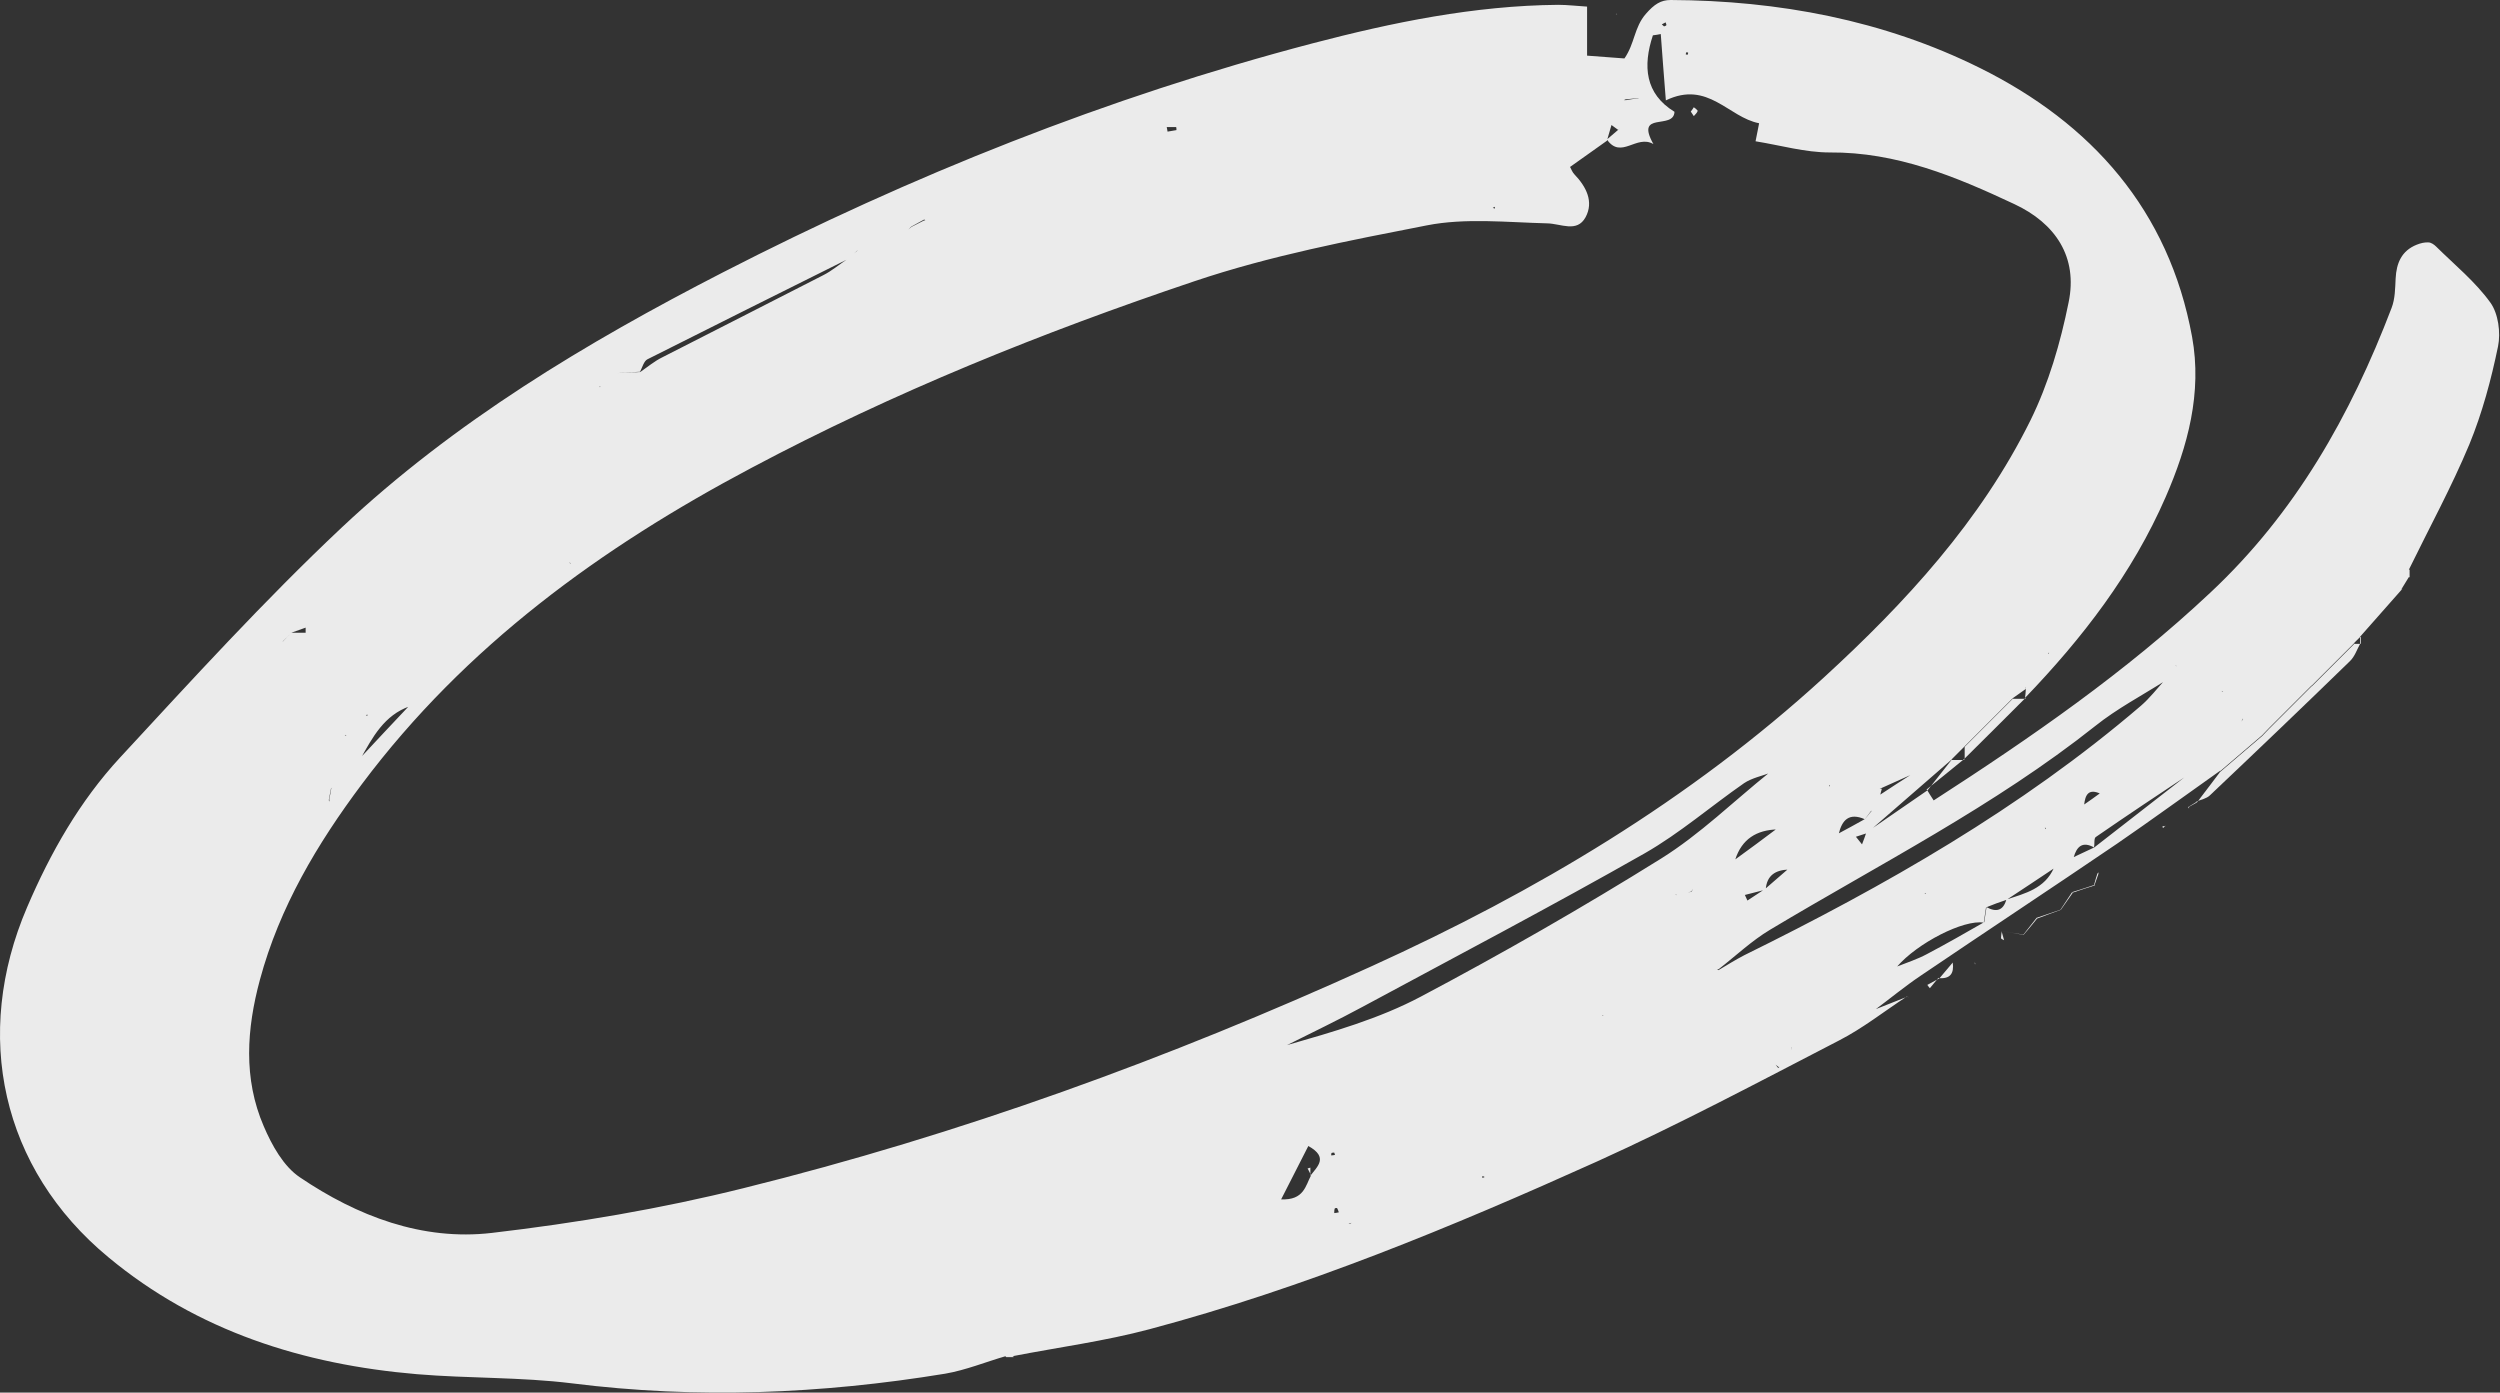 <svg width="824" height="459" viewBox="0 0 824 459" fill="none" xmlns="http://www.w3.org/2000/svg">
<rect x="0" y="0" width="824" height="459" fill="#333333" stroke="none"/>
<path d="M635.078 260.218C635.748 261.307 636.418 262.48 637.34 263.82C669.501 243.049 700.656 221.525 728.462 195.394C756.519 169.179 774.777 136.851 788.261 101.508C789.434 98.493 789.434 95.059 789.602 91.792C789.853 86.767 791.528 82.663 796.553 80.653C797.809 80.151 799.149 79.816 800.405 79.9C801.243 79.9 802.248 80.57 802.918 81.24C809.032 87.27 815.9 92.881 820.841 99.749C823.437 103.35 824.275 109.632 823.354 114.154C821.092 125.126 818.161 136.097 813.89 146.483C808.027 160.553 800.657 174.037 793.957 187.772H794.124C794.124 188.526 794.124 189.364 794.124 190.201H793.957C793.119 191.541 792.282 192.965 791.444 194.305L792.03 193.97L791.695 194.222C787.089 199.498 782.399 204.69 777.792 209.967L778.044 209.799C777.29 210.553 776.536 211.307 775.782 212.061L776.117 211.809C775.364 212.563 774.61 213.317 773.856 214.071L774.107 213.82C773.354 214.573 772.6 215.327 771.846 216.081L772.097 215.83C771.344 216.583 770.59 217.337 769.836 218.091L770.087 217.84C769.333 218.593 768.58 219.347 767.826 220.101L768.077 219.85C767.323 220.604 766.57 221.357 765.816 222.111L766.067 221.86C765.313 222.613 764.559 223.367 763.806 224.121L764.057 223.87C763.303 224.623 762.549 225.377 761.796 226.131L762.047 225.796C761.293 226.55 760.539 227.304 759.702 228.141L760.037 227.806C759.283 228.56 758.529 229.314 757.692 230.151L758.027 229.816C757.273 230.57 756.519 231.324 755.682 232.161L756.017 231.826C755.263 232.58 754.425 233.418 753.672 234.171L754.007 233.836C753.253 234.59 752.416 235.428 751.662 236.181L751.997 235.846C751.243 236.6 750.405 237.438 749.652 238.191L749.987 237.856C749.233 238.61 748.395 239.448 747.642 240.201L747.977 239.866L745.632 242.295L746.05 241.96C741.193 246.064 736.419 250.252 731.561 254.356L731.896 253.937C720.506 261.977 709.283 270.185 697.809 278.057C676.368 292.63 654.676 306.952 633.152 321.525C627.792 325.126 622.851 329.23 617.658 333.083C615.564 333.083 613.554 333.083 611.544 333.083C610.623 335.344 609.785 337.605 608.78 339.783C607.44 340.537 606.1 341.374 604.76 342.128C603.085 342.463 601.41 342.798 599.651 343.133C598.395 343.803 597.139 344.473 595.882 345.143C594.04 345.143 592.281 345.143 590.522 345.143C590.187 346.734 589.768 348.326 589.433 350.001C588.428 350.587 587.34 351.173 586.335 351.76C586 351.508 585.665 351.257 585.246 350.922L586.083 352.011C587.172 351.173 588.261 350.419 589.35 349.498C589.769 347.991 590.187 346.567 590.606 345.059C592.281 345.059 594.04 344.976 595.715 344.892L599.484 342.798C601.243 342.547 603.001 342.296 604.844 342.044C606.184 341.29 607.524 340.453 608.78 339.699C609.702 337.438 610.623 335.177 611.544 332.915C613.554 332.915 615.564 332.915 617.49 332.915C621.259 331.408 625.028 329.9 628.713 328.476H628.462C621.008 333.334 613.973 338.945 606.1 342.965C579.718 356.617 553.42 370.604 526.368 382.832C478.462 404.44 429.802 424.54 378.88 438.108C364.14 442.044 348.897 444.055 333.822 446.986V447.237C333.068 447.237 332.23 447.237 331.476 447.237V446.986C324.86 448.912 318.327 451.592 311.543 452.765C270.672 459.465 229.717 461.14 188.511 455.947C171.593 453.854 154.424 454.356 137.422 452.932C99.901 449.75 64.977 438.694 35.747 414.406C0.404 385.177 -9.144 341.123 8.946 298.995C16.652 280.989 26.283 264.071 39.516 249.749C63.385 223.953 87.087 197.906 112.632 173.87C149.734 139.029 193.118 112.982 238.26 89.782C300.404 57.873 364.894 32.077 432.482 14.322C459.031 7.37 485.916 1.843 513.554 1.591C516.737 1.591 520.003 2.01 523.102 2.177V18.342C527.541 18.677 531.644 19.012 535.413 19.263C538.847 14.322 538.596 9.045 542.448 4.606C545.212 1.424 547.39 0 550.656 0C586.167 0.168 620.757 6.616 652.499 22.362C689.35 40.62 714.894 69.263 722.516 111.055C725.866 129.481 721.092 147.069 713.806 163.819C702.834 189.029 686.335 210.386 667.407 230.068V230.402C667.574 229.23 667.658 228.057 667.742 226.801L667.491 226.382L667.742 227.052L663.136 230.319L663.471 230.068C662.717 230.821 661.879 231.659 661.126 232.413L661.46 232.077C660.707 232.831 659.953 233.585 659.115 234.423L659.45 234.087C658.697 234.841 657.859 235.679 657.105 236.433L657.44 236.098C656.687 236.851 655.849 237.689 655.095 238.443L655.43 238.108C654.676 238.861 653.839 239.699 653.085 240.453L653.42 240.118L651.075 242.463L651.41 242.128C650.656 242.881 649.819 243.719 649.065 244.473L649.4 244.138C648.646 244.892 647.809 245.729 647.055 246.483L647.39 246.148C645.966 247.572 644.543 248.995 643.035 250.503L643.454 250.168C634.073 258.292 624.693 266.5 615.313 274.624C614.141 275.042 612.884 275.377 611.711 275.796C612.382 276.634 613.052 277.471 613.722 278.309C614.224 276.969 614.727 275.712 615.145 274.372C621.846 269.766 628.63 265.076 635.33 260.469L634.995 260.218H635.078ZM197.808 127.638C197.808 127.638 197.222 127.638 196.97 127.638C197.305 127.638 197.724 127.471 197.975 127.471L197.557 127.303C197.557 127.303 197.724 127.555 197.724 127.722L197.808 127.638ZM188.009 185.93C187.004 186.851 185.999 187.689 184.994 188.61C183.654 188.861 182.23 189.113 180.89 189.448C180.555 190.788 180.136 192.044 179.801 193.384C177.707 194.389 175.697 195.394 173.603 196.399C171.091 197.153 168.578 197.907 166.066 198.66C165.647 199.833 165.144 201.005 164.726 202.178C164.391 203.35 164.139 204.523 163.804 205.696C163.553 205.696 163.302 205.863 163.051 205.863C163.218 205.528 163.469 205.193 163.637 204.858C163.637 205.109 163.721 205.36 163.804 205.612C163.972 204.355 164.223 203.183 164.391 201.927C164.977 200.838 165.479 199.749 166.066 198.577C168.495 197.739 170.923 196.985 173.352 196.148C175.446 195.143 177.623 194.138 179.634 193.049C179.969 191.709 180.304 190.369 180.639 189.029C182.062 188.861 183.402 188.694 184.826 188.443C185.915 187.438 187.004 186.516 188.093 185.595C187.925 185.595 187.758 185.427 187.59 185.344C187.758 185.511 187.925 185.679 188.009 185.93ZM623.437 320.855C624.023 320.101 624.609 319.347 625.196 318.593C628.546 317.253 631.98 316.165 635.078 314.49C641.444 311.14 647.725 307.538 654.007 303.937C654.258 302.262 654.509 300.671 654.76 298.995C657.943 300.754 660.288 300.168 661.293 296.483C667.491 294.473 673.94 292.882 676.955 286.098C679.132 284.925 681.31 283.669 683.487 282.496L690.271 279.314C700.824 271.106 711.377 262.898 721.93 254.69C722.348 253.685 722.851 252.764 723.27 251.759C726.368 250.336 729.467 248.828 732.482 247.237C733.069 246.315 733.571 245.31 734.157 244.389C734.576 243.468 734.995 242.547 735.33 241.542C736.084 240.872 736.754 240.201 737.508 239.531C738.178 238.61 738.847 237.773 739.434 236.851C739.434 237.103 739.434 237.354 739.434 237.605C739.434 237.354 739.35 237.103 739.266 236.851C738.764 237.856 738.178 238.861 737.675 239.866C736.921 240.536 736.251 241.206 735.497 241.876C735.079 242.798 734.66 243.635 734.241 244.557C733.655 245.562 733.153 246.567 732.566 247.572C729.467 248.995 726.452 250.503 723.353 252.011C722.935 252.932 722.432 253.937 722.013 254.858C711.544 261.81 701.075 268.761 690.774 275.88C690.104 276.299 690.439 278.225 690.187 279.314C686.419 277.22 684.492 278.979 683.487 282.58C681.31 283.753 679.132 285.009 677.038 286.181C671.846 289.615 666.653 293.133 661.377 296.567C659.115 297.32 656.854 298.158 654.593 299.079C654.341 300.754 654.09 302.429 653.839 304.104C647.222 303.016 631.98 310.805 625.196 318.677C624.609 319.515 623.939 320.269 623.353 321.022L623.269 320.771L623.437 320.855ZM634.409 294.054C634.409 294.054 634.995 293.97 635.33 293.887C634.995 294.054 634.66 294.305 634.325 294.473C634.492 294.473 634.66 294.557 634.827 294.64C634.66 294.473 634.576 294.222 634.409 294.054ZM675.447 215.16C675.447 215.16 675.112 215.16 675.028 215.327C675.196 215.411 675.447 215.578 675.615 215.662C675.447 215.662 675.28 215.662 675.112 215.662C675.196 215.495 675.363 215.243 675.447 215.076V215.16ZM717.072 219.18C716.905 220.52 716.737 221.86 716.57 223.116C715.648 223.535 714.727 223.87 713.806 224.289C706.017 229.23 697.725 233.585 690.606 239.28C657.357 265.662 619.584 284.758 583.403 306.45C577.373 310.051 572.097 315.076 566.485 319.431C566.234 319.431 565.983 319.598 565.732 319.598C565.564 319.598 565.397 319.264 565.229 319.18C565.648 319.347 565.983 319.599 566.401 319.766C569.249 318.091 572.013 316.332 574.944 314.825C621.343 291.96 666.067 266.5 705.598 232.664C708.529 230.151 710.958 226.969 713.554 224.121C714.476 223.702 715.397 223.367 716.318 222.865C716.486 221.608 716.737 220.436 716.988 219.18L717.575 219.766L717.072 219.18ZM674.358 273.283V272.614L674.61 273.032L673.94 272.781L674.358 273.283ZM138.93 228.979C138.176 229.481 137.506 229.984 136.752 230.486C136.25 231.24 135.747 231.994 135.161 232.747C126.618 235.679 122.766 243.049 118.746 250.252C116.819 252.932 114.893 255.528 112.967 258.208L109.114 259.799C108.863 261.14 108.612 262.396 108.36 263.736L108.612 264.238L108.528 263.401C108.779 262.228 109.03 260.972 109.198 259.799C110.37 259.213 111.627 258.543 112.799 257.957C114.726 255.277 116.652 252.68 118.578 250C124.022 244.138 129.466 238.359 134.994 232.496C135.496 231.742 136.082 230.989 136.585 230.235C137.422 229.732 138.26 229.23 139.014 228.644C139.014 228.56 139.181 228.476 139.265 228.392C139.181 228.56 139.014 228.727 138.93 228.979ZM732.818 228.309C731.561 228.895 730.305 229.481 729.049 230.068L728.546 233.585C726.117 234.087 723.772 234.59 721.427 235.26C720.925 236.098 720.422 237.019 719.92 237.94C719.417 239.029 718.831 240.118 718.328 241.206C715.481 242.882 712.717 244.473 709.869 246.148C709.534 247.32 709.115 248.493 708.78 249.666C706.435 250.503 704.09 251.34 701.745 252.178C701.326 253.183 700.992 254.272 700.573 255.277C698.312 256.198 696.134 257.203 693.872 258.208C693.454 259.381 692.951 260.553 692.533 261.726C688.429 259.716 687.256 261.893 686.921 265.411C684.744 266.584 682.566 267.672 680.305 268.761L679.718 268.593H680.137C682.399 267.421 684.576 266.332 686.837 265.243C688.68 263.987 690.522 262.647 692.365 261.307C692.784 260.134 693.202 258.962 693.621 257.79C695.883 256.784 698.06 255.863 700.238 254.858C700.656 253.853 701.075 252.848 701.494 251.843C703.839 251.005 706.268 250.168 708.529 249.247C708.864 248.074 709.199 246.902 709.534 245.729C712.382 244.054 715.229 242.379 717.993 240.704C718.496 239.615 719.082 238.61 719.584 237.521C720.171 236.6 720.757 235.762 721.26 234.841C723.688 234.339 726.117 233.92 728.546 233.418C728.546 232.329 728.63 231.156 728.797 230.068C730.137 229.314 731.477 228.56 732.734 227.806C732.566 227.806 732.399 227.806 732.231 227.722C732.399 227.89 732.566 228.057 732.734 228.225L732.818 228.309ZM616.653 267.253C616.737 266.165 616.904 264.992 616.988 263.903C617.742 263.317 618.496 262.731 619.249 262.228C623.102 259.716 626.871 257.203 630.723 254.774C630.556 254.942 630.305 255.109 630.137 255.277L630.305 254.439C630.305 254.439 630.556 254.858 630.64 255.026C627.122 256.617 623.521 258.208 620.003 259.799L619.501 259.967H620.254C620.003 260.804 619.836 261.642 619.584 262.48C618.831 263.066 618.077 263.568 617.323 264.155C617.156 265.243 616.988 266.248 616.737 267.253C616.067 268.175 615.313 269.096 614.643 270.017C609.45 267.756 607.105 270.268 606.016 274.959C603.253 276.885 600.572 278.811 597.809 280.821C595.045 282.748 592.281 284.674 589.517 286.6C585.162 286.768 582.315 288.526 581.98 293.217C579.718 293.803 577.373 294.389 575.112 294.976C575.363 295.562 575.698 296.232 575.949 296.818C577.876 295.562 579.886 294.222 581.812 292.965C584.325 290.788 586.837 288.61 589.35 286.433C592.114 284.506 594.877 282.58 597.641 280.654C600.405 278.727 603.085 276.717 605.849 274.791C608.78 273.2 611.795 271.608 614.727 269.933C615.48 269.012 616.15 268.175 616.904 267.253H616.653ZM595.38 264.155L596.636 260.804C596.636 260.804 597.055 260.637 597.306 260.637C597.139 260.972 596.971 261.223 596.804 261.558C596.804 261.307 596.72 261.139 596.636 261.056C596.301 262.145 596.05 263.317 595.715 264.406C595.212 265.578 594.71 266.751 594.124 267.923C591.779 268.677 589.517 269.431 587.172 270.269C586.753 271.274 586.335 272.362 585.916 273.367C578.964 273.535 574.107 276.55 571.929 283.334C569.752 284.339 567.574 285.344 565.396 286.433C564.81 287.438 564.224 288.526 563.638 289.531C562.298 289.783 560.958 290.118 559.618 290.369C558.864 291.542 558.194 292.714 557.44 293.887C555.681 294.222 553.923 294.557 552.164 294.892C552.331 294.892 552.499 294.975 552.666 295.059C552.499 294.892 552.331 294.724 552.164 294.557C553.923 294.389 555.681 294.138 557.524 293.97C558.11 292.714 558.78 291.458 559.366 290.202C560.706 289.867 562.047 289.532 563.387 289.197C563.973 288.192 564.559 287.186 565.145 286.265C567.407 285.26 569.584 284.339 571.846 283.334C576.452 279.984 581.142 276.55 585.665 273.116C586.083 272.111 586.502 271.106 586.921 270.101C589.266 269.347 591.695 268.593 593.956 267.672C594.459 266.5 594.877 265.411 595.38 264.238V264.155ZM602.918 259.297C603.671 257.957 604.509 256.533 605.263 255.193L605.765 255.528H605.179C604.593 256.784 604.006 257.957 603.42 259.13C603.253 258.962 603.085 258.878 602.918 258.711C602.918 258.878 602.918 259.046 602.918 259.213V259.297ZM594.04 246.65C594.291 245.394 594.459 244.138 594.71 242.882C594.626 244.138 594.542 245.394 594.375 246.65C593.537 247.655 592.7 248.577 591.862 249.582C589.685 250.503 587.507 251.341 585.33 252.262C584.743 253.099 584.157 253.853 583.571 254.69C580.64 255.779 577.373 256.449 574.861 258.124C563.889 265.746 553.671 274.624 542.113 281.24C511.46 298.661 480.221 315.076 449.148 331.826C440.941 336.265 432.566 340.285 424.19 344.473C439.349 340.118 454.592 335.763 468.328 328.476C495.212 314.239 521.678 299.079 547.474 282.999C560.372 274.959 571.427 264.071 583.32 254.523C583.906 253.686 584.492 252.848 585.078 252.094C587.34 251.173 589.517 250.252 591.695 249.247C592.532 248.409 593.286 247.572 594.124 246.734L594.04 246.65ZM113.637 241.96C114.726 241.206 115.731 240.453 116.819 239.699C117.238 238.694 117.657 237.773 118.076 236.768C118.159 236.181 118.327 235.595 118.411 235.009C119.164 235.26 119.918 235.511 120.672 235.763L121.091 235.93V235.511C120.086 235.93 119.081 236.349 118.076 236.935C117.741 237.94 117.406 238.861 116.987 239.866C115.898 240.704 114.726 241.542 113.637 242.379C113.804 242.379 114.056 242.463 114.223 242.547C114.056 242.379 113.804 242.211 113.637 241.96ZM444.961 403.435C444.961 403.435 445.463 403.016 445.715 402.848C445.547 403.016 445.38 403.1 445.128 403.183L444.458 403.435H444.961ZM282.565 82.58C281.476 83.501 280.471 84.506 279.383 85.427C257.356 96.399 235.329 107.37 213.386 118.426C212.213 119.012 211.711 121.106 210.957 122.529C208.528 122.697 206.099 122.781 203.671 122.948C203.838 123.116 203.922 123.367 204.089 123.535C203.754 123.451 203.335 123.367 203 123.2C203.252 123.116 203.419 123.032 203.754 122.948L211.041 122.613C213.469 120.938 215.731 119.012 218.327 117.756C235.999 108.71 253.754 99.749 271.342 90.704C274.19 89.28 276.702 87.102 279.383 85.344C280.471 84.422 281.476 83.501 282.649 82.58C284.575 82.328 286.501 82.161 288.428 81.91C291.359 80.402 294.374 78.895 297.389 77.387C298.394 76.549 299.399 75.628 300.404 74.791C301.744 74.121 303.168 73.367 304.508 72.697C304.759 72.697 305.095 72.446 305.346 72.446C305.513 72.446 305.681 72.781 305.848 72.948L304.592 72.362C303.168 73.116 301.744 73.953 300.321 74.707C299.399 75.628 298.478 76.633 297.557 77.554C294.542 79.062 291.61 80.57 288.595 81.993C286.669 82.161 284.743 82.412 282.733 82.58H282.565ZM528.127 334.255C528.127 334.255 528.713 333.753 528.964 333.585C529.048 333.836 529.132 334.088 529.299 334.255C528.881 334.423 528.462 334.507 528.043 334.674C528.211 334.674 528.294 334.758 528.462 334.841C528.378 334.674 528.294 334.506 528.211 334.339L528.127 334.255ZM540.103 32.328C538.68 32.496 537.172 32.579 535.748 32.747L535.246 32.998H536C537.34 32.747 538.596 32.58 540.02 32.412L540.187 32.244L540.103 32.328ZM533.487 42.546L534.827 44.975C534.324 44.221 533.822 43.551 533.32 42.797C532.566 42.295 531.896 41.709 531.142 41.206C530.639 42.965 530.137 44.64 529.634 46.399C525.614 49.246 521.678 52.01 517.49 55.025C517.909 55.779 518.244 56.784 518.914 57.454C522.85 61.558 525.363 66.499 522.599 71.608C519.752 76.801 514.475 73.702 509.953 73.618C496.72 73.283 482.984 71.776 470.254 74.288C444.542 79.313 418.746 84.255 393.621 92.714C343.369 109.632 294.542 129.313 247.724 154.188C198.059 180.486 153.419 212.898 119.332 258.376C104.591 278.057 92.112 298.996 85.663 322.949C81.308 339.113 80.136 355.444 86.92 371.19C89.6 377.471 93.453 384.423 98.813 388.024C117.741 400.838 139.181 409.046 162.129 406.366C190.019 403.1 217.825 398.409 245.044 391.625C316.317 373.954 385.162 348.912 451.996 318.51C506.184 293.887 556.938 263.736 601.075 223.367C628.127 198.577 652.834 171.692 669.249 138.526C675.196 126.466 679.132 112.982 681.812 99.665C684.911 84.757 677.541 73.618 663.889 67.253C644.626 58.208 625.112 50.084 603.085 50.251C594.961 50.251 586.921 47.906 578.63 46.566C579.216 43.802 579.467 42.211 579.802 40.62C569.668 38.693 562.968 26.382 549.065 33.082C548.395 24.791 547.892 18.007 547.39 11.223C546.552 11.39 545.631 11.558 544.794 11.641C541.443 21.776 542.197 30.904 551.913 36.851C551.661 42.965 538.763 36.432 544.961 47.487C539.35 44.221 534.325 52.68 529.634 45.98C530.974 44.807 532.398 43.635 533.738 42.462L533.487 42.546ZM93.201 211.391C93.285 212.228 93.369 213.149 93.453 213.987C93.369 213.149 93.285 212.312 93.201 211.475C94.123 210.469 95.044 209.548 96.049 208.543H100.739C100.739 207.957 100.739 207.454 100.739 206.868C99.148 207.454 97.64 207.957 96.049 208.543C95.127 209.464 94.206 210.386 93.285 211.307L93.201 211.391ZM431.895 387.522C434.157 384.507 438.009 381.491 431.225 377.723C428.378 383.25 425.614 388.694 422.264 395.311C429.802 395.646 430.304 390.788 432.147 387.354L431.895 387.522ZM384.575 41.96C384.659 42.462 384.743 42.965 384.827 43.384C385.832 43.216 386.837 43.049 387.758 42.881C387.758 42.546 387.758 42.211 387.674 41.876H384.492L384.575 41.96ZM441.276 399.582C441.108 399.08 440.941 398.577 440.69 398.158C440.69 398.158 439.936 398.158 439.936 398.326C439.768 398.828 439.768 399.331 439.768 399.833C440.271 399.833 440.773 399.666 441.276 399.582ZM548.395 8.71C548.395 8.71 549.149 8.543 549.232 8.291C549.316 8.124 549.065 7.705 548.981 7.37C548.562 7.621 548.144 7.789 547.725 8.04L548.395 8.626V8.71ZM439.684 379.9C439.684 379.9 439.098 379.9 438.931 379.984C438.763 380.152 438.763 380.487 438.763 380.822C439.182 380.822 439.601 380.738 440.019 380.654C439.936 380.403 439.852 380.151 439.768 379.9H439.684ZM492.616 68.174L492.03 68.509L492.7 68.761V68.174H492.616ZM488.596 388.275L489.35 387.94L488.596 387.606V388.359V388.275ZM556.184 18.09C556.184 18.09 556.435 17.588 556.435 17.42C556.435 17.337 556.1 17.253 555.849 17.169C555.849 17.42 555.598 17.672 555.598 17.839C555.598 17.923 555.932 18.006 556.184 18.09Z" fill="#EBEBEB"/>
<path d="M724.108 264.49C726.704 261.056 729.384 257.623 731.981 254.105L731.645 254.524C736.503 250.42 741.277 246.232 746.135 242.128L745.716 242.463C746.47 241.626 747.307 240.872 748.061 240.034L747.726 240.37C748.48 239.616 749.317 238.778 750.071 238.024L749.736 238.36C750.49 237.606 751.327 236.768 752.081 236.014L751.746 236.35C752.5 235.596 753.337 234.758 754.091 234.005L753.756 234.339C754.51 233.586 755.347 232.748 756.101 231.994L755.766 232.329C756.52 231.576 757.274 230.822 758.111 229.984L757.776 230.319C758.53 229.566 759.284 228.812 760.121 227.974L759.786 228.309C760.54 227.555 761.294 226.802 762.131 225.964L761.88 226.299C762.634 225.545 763.388 224.792 764.141 224.038L763.89 224.289C764.644 223.535 765.398 222.782 766.151 222.028L765.9 222.279C766.654 221.525 767.408 220.772 768.162 220.018L767.91 220.269C768.664 219.515 769.418 218.762 770.172 218.008L769.92 218.259C770.674 217.505 771.428 216.751 772.182 215.998L771.93 216.249L774.192 213.988L773.94 214.239C774.694 213.485 775.448 212.731 776.202 211.978L775.867 212.229C776.62 212.229 777.374 212.229 778.212 212.229L777.96 212.061C776.872 214.071 776.118 216.416 774.527 217.924C759.2 232.832 743.79 247.572 728.295 262.229C727.207 263.234 725.364 263.569 723.857 264.239L724.024 264.406L724.108 264.49Z" fill="#EBEBEB"/>
<path d="M667.576 230.068C660.876 236.768 654.175 243.468 647.391 250.169L647.559 250.503V246.148L647.224 246.484C647.978 245.73 648.815 244.892 649.569 244.138L649.234 244.474C649.988 243.72 650.825 242.882 651.579 242.128L651.244 242.463C651.998 241.71 652.835 240.872 653.589 240.118L653.254 240.453C654.008 239.7 654.846 238.862 655.599 238.108L655.264 238.443C656.018 237.69 656.855 236.852 657.609 236.098L657.274 236.433C658.028 235.679 658.865 234.842 659.619 234.088L659.284 234.423C660.038 233.669 660.792 232.916 661.629 232.078L661.294 232.413C662.048 231.659 662.886 230.822 663.639 230.068L663.304 230.319C664.728 230.319 666.236 230.319 667.66 230.319L667.576 229.984V230.068Z" fill="#EBEBEB"/>
<path d="M647.391 250.169C643.287 253.519 639.183 256.869 634.995 260.219L635.331 260.471C638.011 257.037 640.774 253.603 643.455 250.169L643.036 250.504C644.46 250.504 645.967 250.504 647.391 250.504L647.224 250.169H647.391Z" fill="#EBEBEB"/>
<path d="M671.262 302.514C669.838 304.357 668.33 306.199 666.906 308.042V308.209C668.498 306.367 670.005 304.524 671.429 302.765L671.262 302.514Z" fill="#EBEBEB"/>
<path d="M679.217 299.918C680.557 298.076 681.814 296.149 683.154 294.307L682.902 294.139C681.646 296.065 680.39 297.908 679.134 299.834L679.217 299.918Z" fill="#EBEBEB"/>
<path d="M679.134 299.833C676.538 300.755 673.942 301.592 671.262 302.514L671.429 302.765C673.942 301.844 676.538 300.839 679.134 299.917V299.833Z" fill="#EBEBEB"/>
<path d="M638.846 322.362C637.925 323.451 637.004 324.624 636.083 325.713C635.831 325.378 635.496 325.042 635.245 324.624C636.501 323.954 637.841 323.2 639.098 322.53L638.846 322.279V322.362Z" fill="#EBEBEB"/>
<path d="M643.621 317.254C644.124 320.855 642.784 322.782 638.848 322.363L639.099 322.614C640.607 320.855 642.114 319.013 643.621 317.254Z" fill="#EBEBEB"/>
<path d="M690.191 291.71C687.762 292.547 685.333 293.301 682.904 294.055L683.155 294.222C685.5 293.385 687.929 292.631 690.274 291.877V291.71H690.191Z" fill="#EBEBEB"/>
<path d="M659.705 306.869L660.542 309.884C660.542 309.884 659.537 309.465 659.537 309.214C659.537 308.46 659.705 307.622 659.788 306.869H659.705Z" fill="#EBEBEB"/>
<path d="M666.907 308.041C664.478 307.622 662.134 307.287 659.705 306.869C662.134 307.287 664.478 307.622 666.907 308.125V308.041Z" fill="#EBEBEB"/>
<path d="M651.075 317.84C650.908 317.086 650.74 316.333 650.908 317.086C650.908 316.333 650.908 317.087 650.908 317.757H650.992L651.075 317.84Z" fill="#EBEBEB"/>
<path d="M650.91 317.757C648.481 317.589 646.052 317.421 643.539 317.254C645.968 317.421 648.481 317.589 650.91 317.757Z" fill="#EBEBEB"/>
<path d="M721.259 266.081C722.181 265.579 723.102 264.992 724.107 264.49L723.94 264.323C723.102 264.825 722.348 265.328 721.511 265.83L721.259 266.081Z" fill="#EBEBEB"/>
<path d="M721.511 265.83V266.5L721.259 266.081L721.511 265.83Z" fill="#EBEBEB"/>
<path d="M712.803 272.781C712.803 272.781 713.473 272.362 713.808 272.195C713.473 272.195 713.138 272.362 712.886 272.362V272.781H712.803Z" fill="#EBEBEB"/>
<path d="M712.886 272.363C712.886 272.363 713.138 272.698 713.305 272.865C713.138 272.865 712.97 272.782 712.803 272.698V272.279L712.886 272.363Z" fill="#EBEBEB"/>
<path d="M691.612 288.025L691.78 287.606L691.361 287.774L691.612 288.025Z" fill="#EBEBEB"/>
<path d="M690.272 291.961C690.69 290.705 691.193 289.365 691.612 288.109L691.36 287.774C690.942 289.03 690.523 290.37 690.188 291.71V291.961H690.272Z" fill="#EBEBEB"/>
<path d="M532.817 4.523C532.817 4.523 532.984 4.691 533.152 4.774L532.817 4.523Z" fill="#EBEBEB"/>
<path d="M777.878 210.051C777.878 210.721 777.878 211.391 777.878 212.061L778.129 212.229C778.129 211.475 778.129 210.637 778.129 209.884L777.878 210.051Z" fill="#EBEBEB"/>
<path d="M628.88 328.644H629.215L628.629 328.56L628.88 328.644Z" fill="#EBEBEB"/>
<path d="M533.07 4.691C533.07 4.691 532.735 4.691 532.568 4.691C532.568 4.691 532.735 4.607 532.735 4.523L532.986 4.691H533.07Z" fill="#EBEBEB"/>
<path d="M793.958 187.857C793.958 188.694 793.958 189.448 793.958 190.286H794.125C794.125 189.448 794.125 188.61 794.125 187.773H793.958V187.857Z" fill="#EBEBEB"/>
<path d="M333.988 447.07C333.235 447.07 332.481 447.07 331.643 447.07V447.321C332.481 447.321 333.318 447.321 334.072 447.321V447.07H333.988Z" fill="#EBEBEB"/>
<path d="M557.359 36.684C557.694 36.265 558.029 35.763 558.28 35.344C558.699 35.763 559.621 36.266 559.537 36.6C559.369 37.187 558.783 37.689 558.28 38.275C557.945 37.773 557.611 37.27 557.276 36.768L557.359 36.684Z" fill="#EBEBEB"/>
<path d="M432.065 387.271C431.73 386.517 431.311 385.763 430.976 385.093C431.311 385.093 431.563 384.926 431.898 384.842C431.898 385.68 431.898 386.601 431.898 387.439L432.149 387.271H432.065Z" fill="#EBEBEB"/>
</svg>
